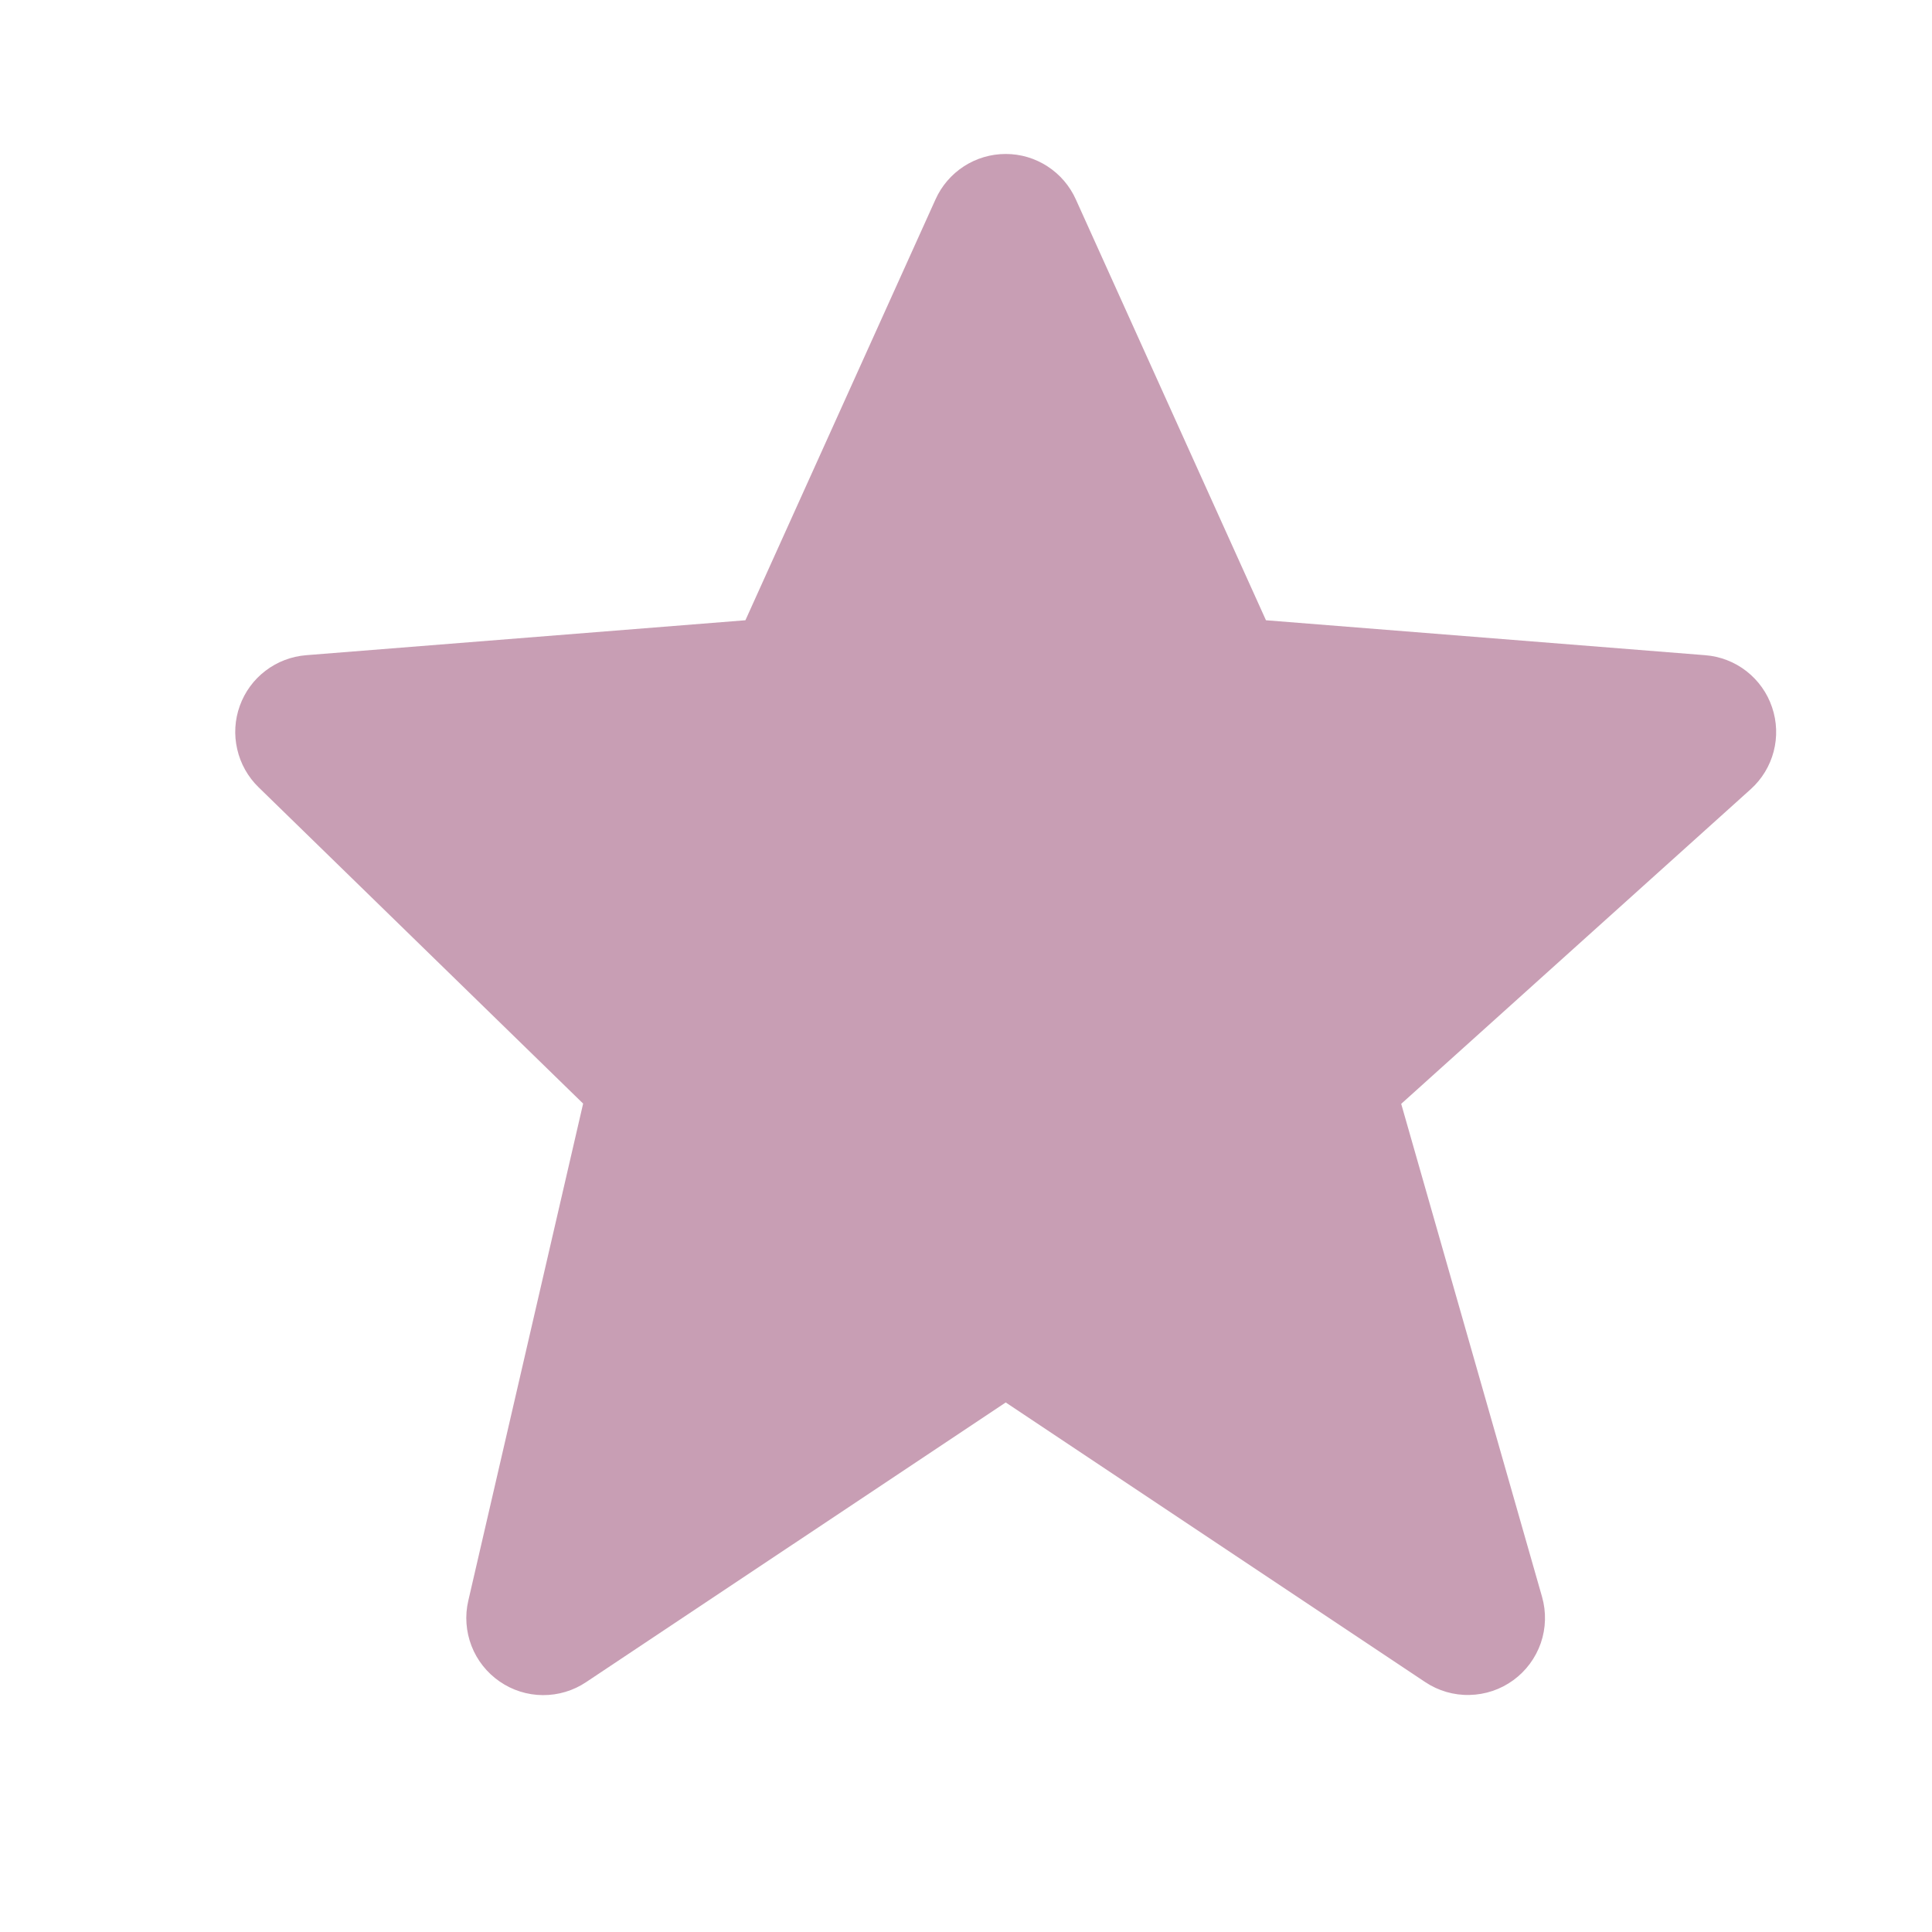 <svg width="23" height="23" viewBox="0 0 23 23" fill="none" xmlns="http://www.w3.org/2000/svg">
<path d="M21.096 8.42C21.039 8.25 20.933 8.101 20.791 7.99C20.65 7.88 20.479 7.814 20.3 7.8L15.071 7.384L12.808 2.375C12.736 2.214 12.619 2.077 12.471 1.981C12.322 1.884 12.15 1.833 11.973 1.833C11.796 1.833 11.623 1.884 11.475 1.98C11.327 2.076 11.209 2.213 11.137 2.374L8.874 7.384L3.645 7.8C3.469 7.814 3.301 7.878 3.161 7.985C3.021 8.091 2.915 8.236 2.855 8.402C2.795 8.568 2.784 8.747 2.824 8.919C2.863 9.091 2.951 9.248 3.077 9.371L6.942 13.138L5.575 19.056C5.533 19.235 5.547 19.422 5.613 19.594C5.679 19.765 5.796 19.913 5.947 20.017C6.098 20.122 6.278 20.179 6.462 20.18C6.645 20.181 6.825 20.128 6.978 20.025L11.973 16.696L16.967 20.025C17.123 20.129 17.308 20.183 17.495 20.178C17.683 20.174 17.864 20.113 18.016 20.002C18.167 19.892 18.281 19.738 18.343 19.56C18.404 19.383 18.409 19.191 18.358 19.011L16.681 13.141L20.841 9.396C21.114 9.151 21.214 8.767 21.096 8.42Z" fill="#c89eb4"/>
</svg>

